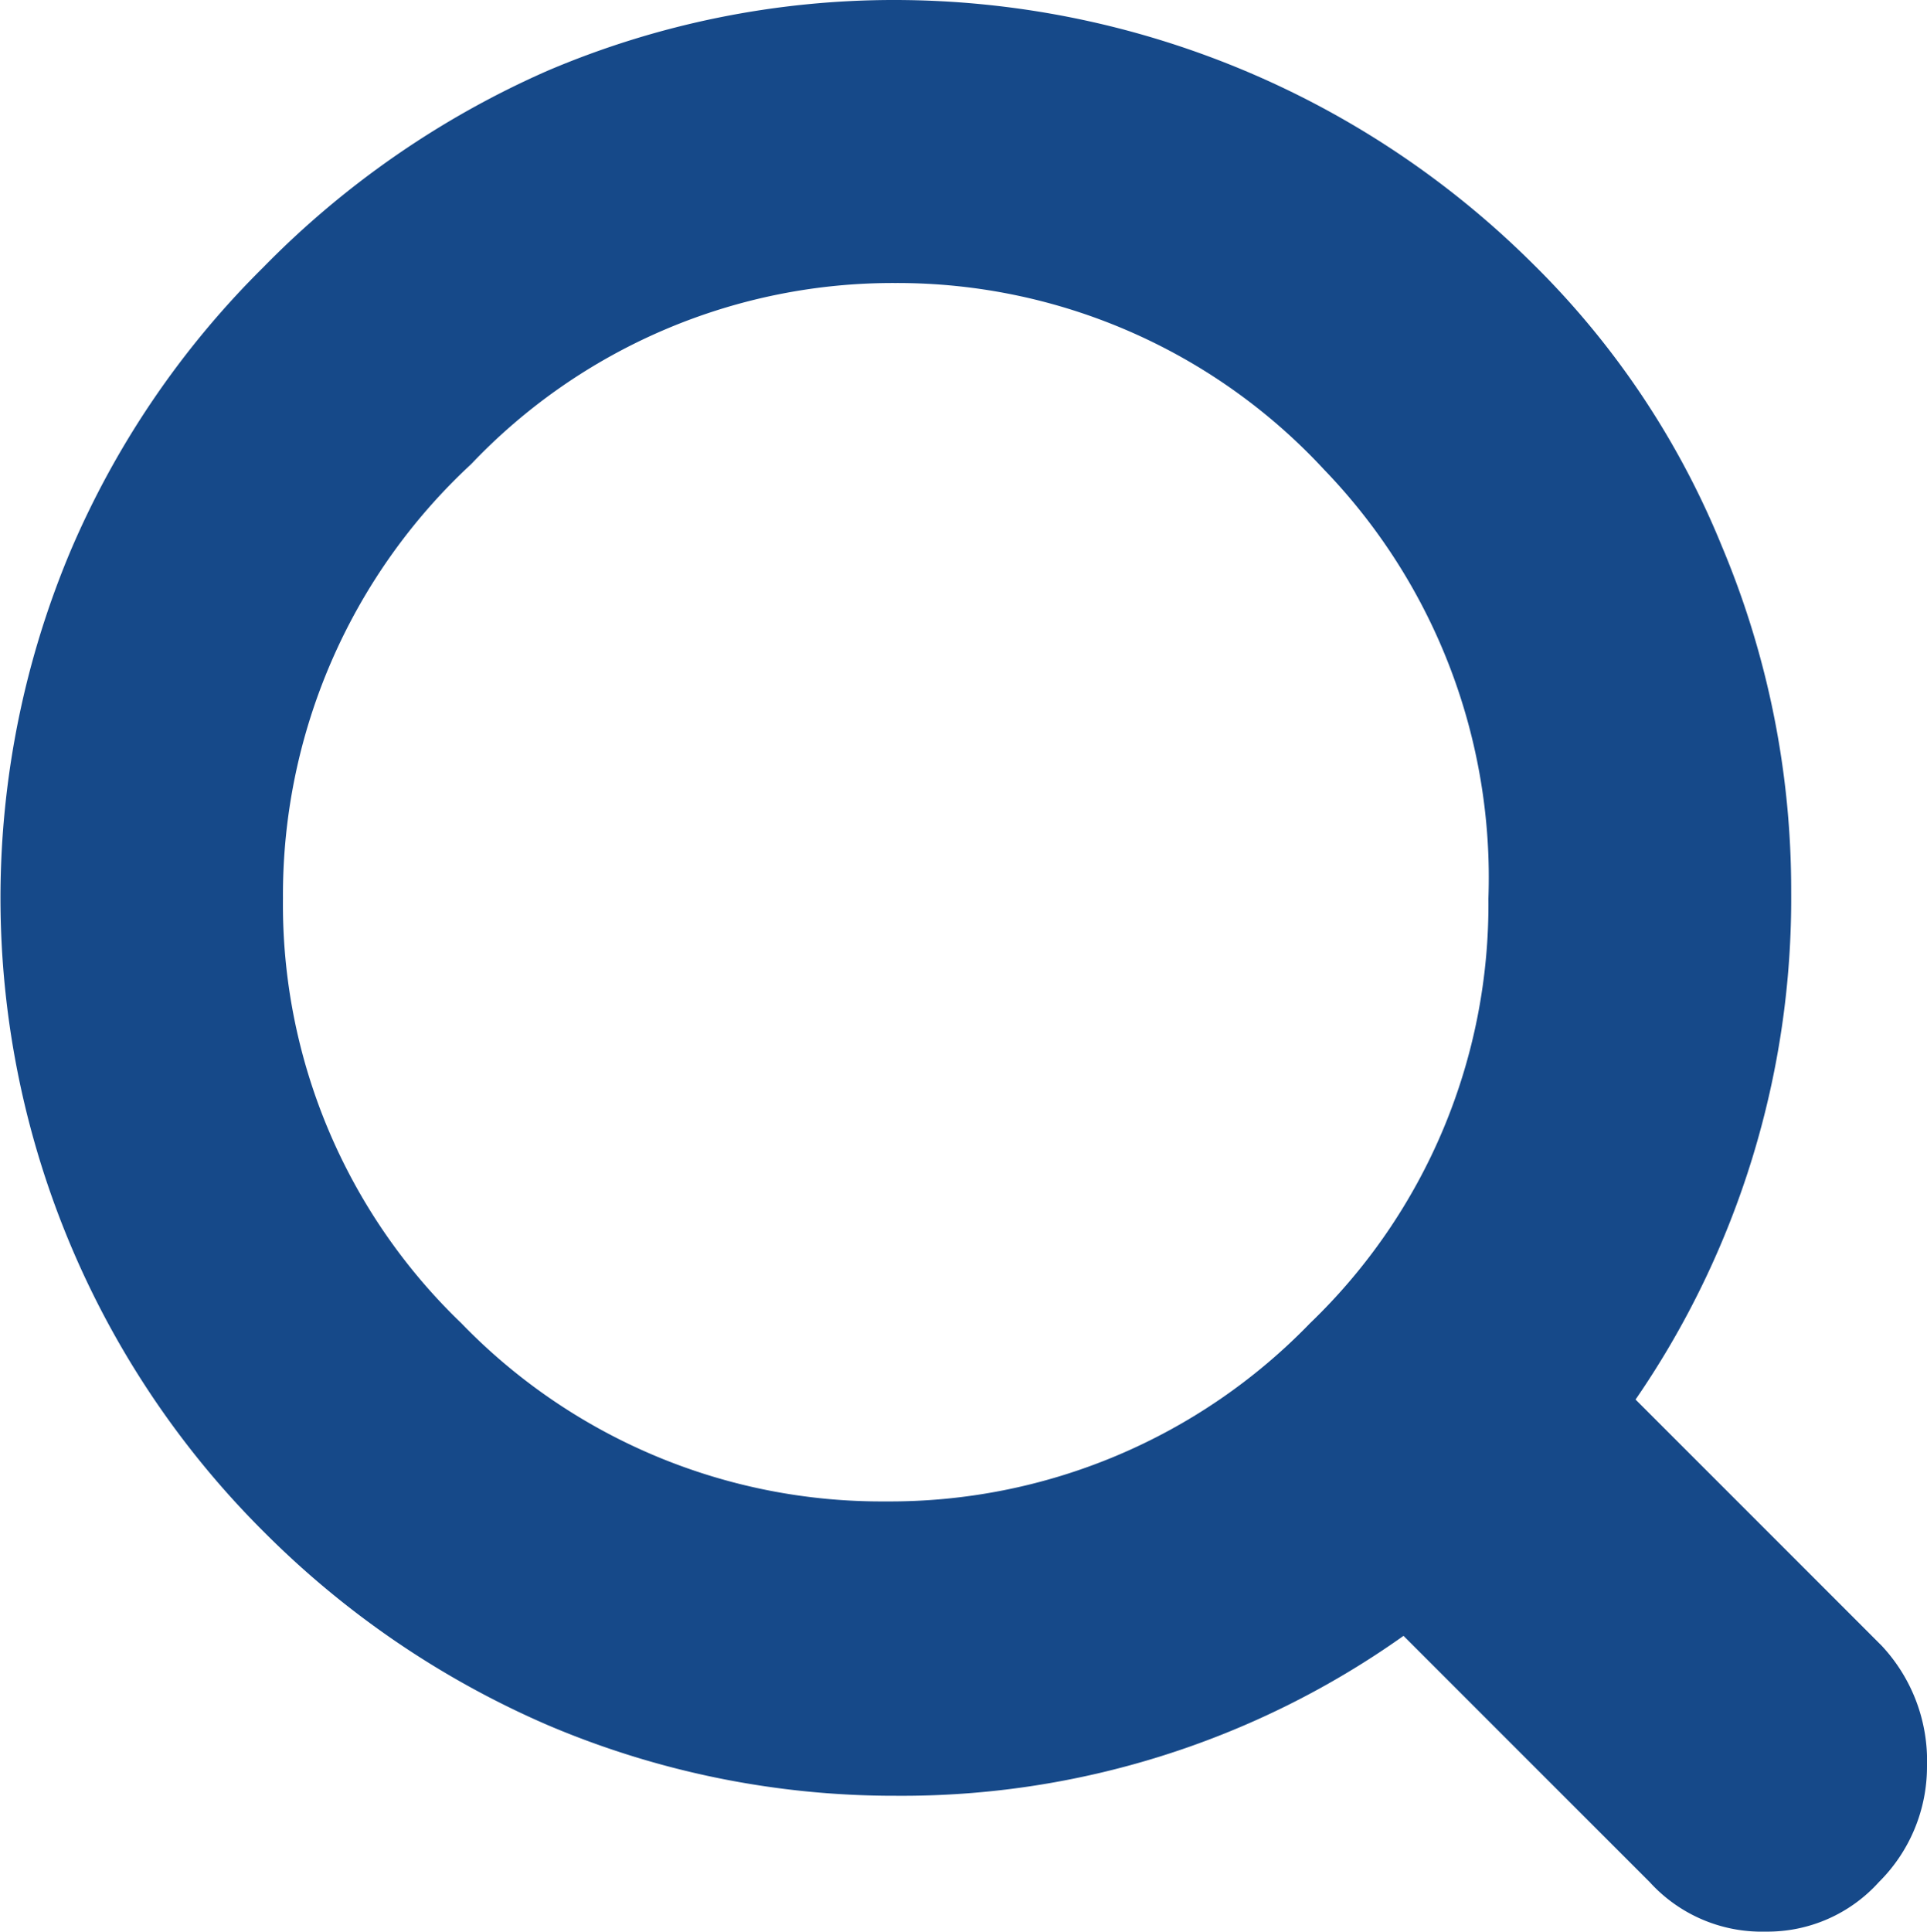 <svg id="Layer_1" data-name="Layer 1" xmlns="http://www.w3.org/2000/svg" viewBox="0 0 13.62 13.65"><defs><style>.cls-1{fill:#164989;}</style></defs><title>icon-search</title><path class="cls-1" d="M13.62,12.48a1.15,1.15,0,0,1-.34.82,1.06,1.06,0,0,1-.8.35,1.07,1.07,0,0,1-.82-.35L9.92,11.56a6.12,6.12,0,0,1-3.59,1.13,6.25,6.25,0,0,1-2.46-.5,6.43,6.43,0,0,1-2-1.36A6.32,6.32,0,0,1,.5,3.89a6.29,6.29,0,0,1,1.36-2A6.43,6.43,0,0,1,3.87.5,6.25,6.25,0,0,1,6.33,0a6.4,6.4,0,0,1,4.5,1.86,5.94,5.94,0,0,1,1.34,2,6.26,6.26,0,0,1,.49,2.44,6.24,6.24,0,0,1-1.1,3.59l1.74,1.74A1.19,1.19,0,0,1,13.62,12.48ZM9.36,3.32A4.11,4.11,0,0,0,6.33,2a4.11,4.11,0,0,0-3,1.28A4.15,4.15,0,0,0,2,6.35a4.1,4.1,0,0,0,1.26,3,4.13,4.13,0,0,0,3,1.26,4.13,4.13,0,0,0,3-1.26,4.1,4.1,0,0,0,1.26-3A4.15,4.15,0,0,0,9.36,3.32Z"/></svg>
